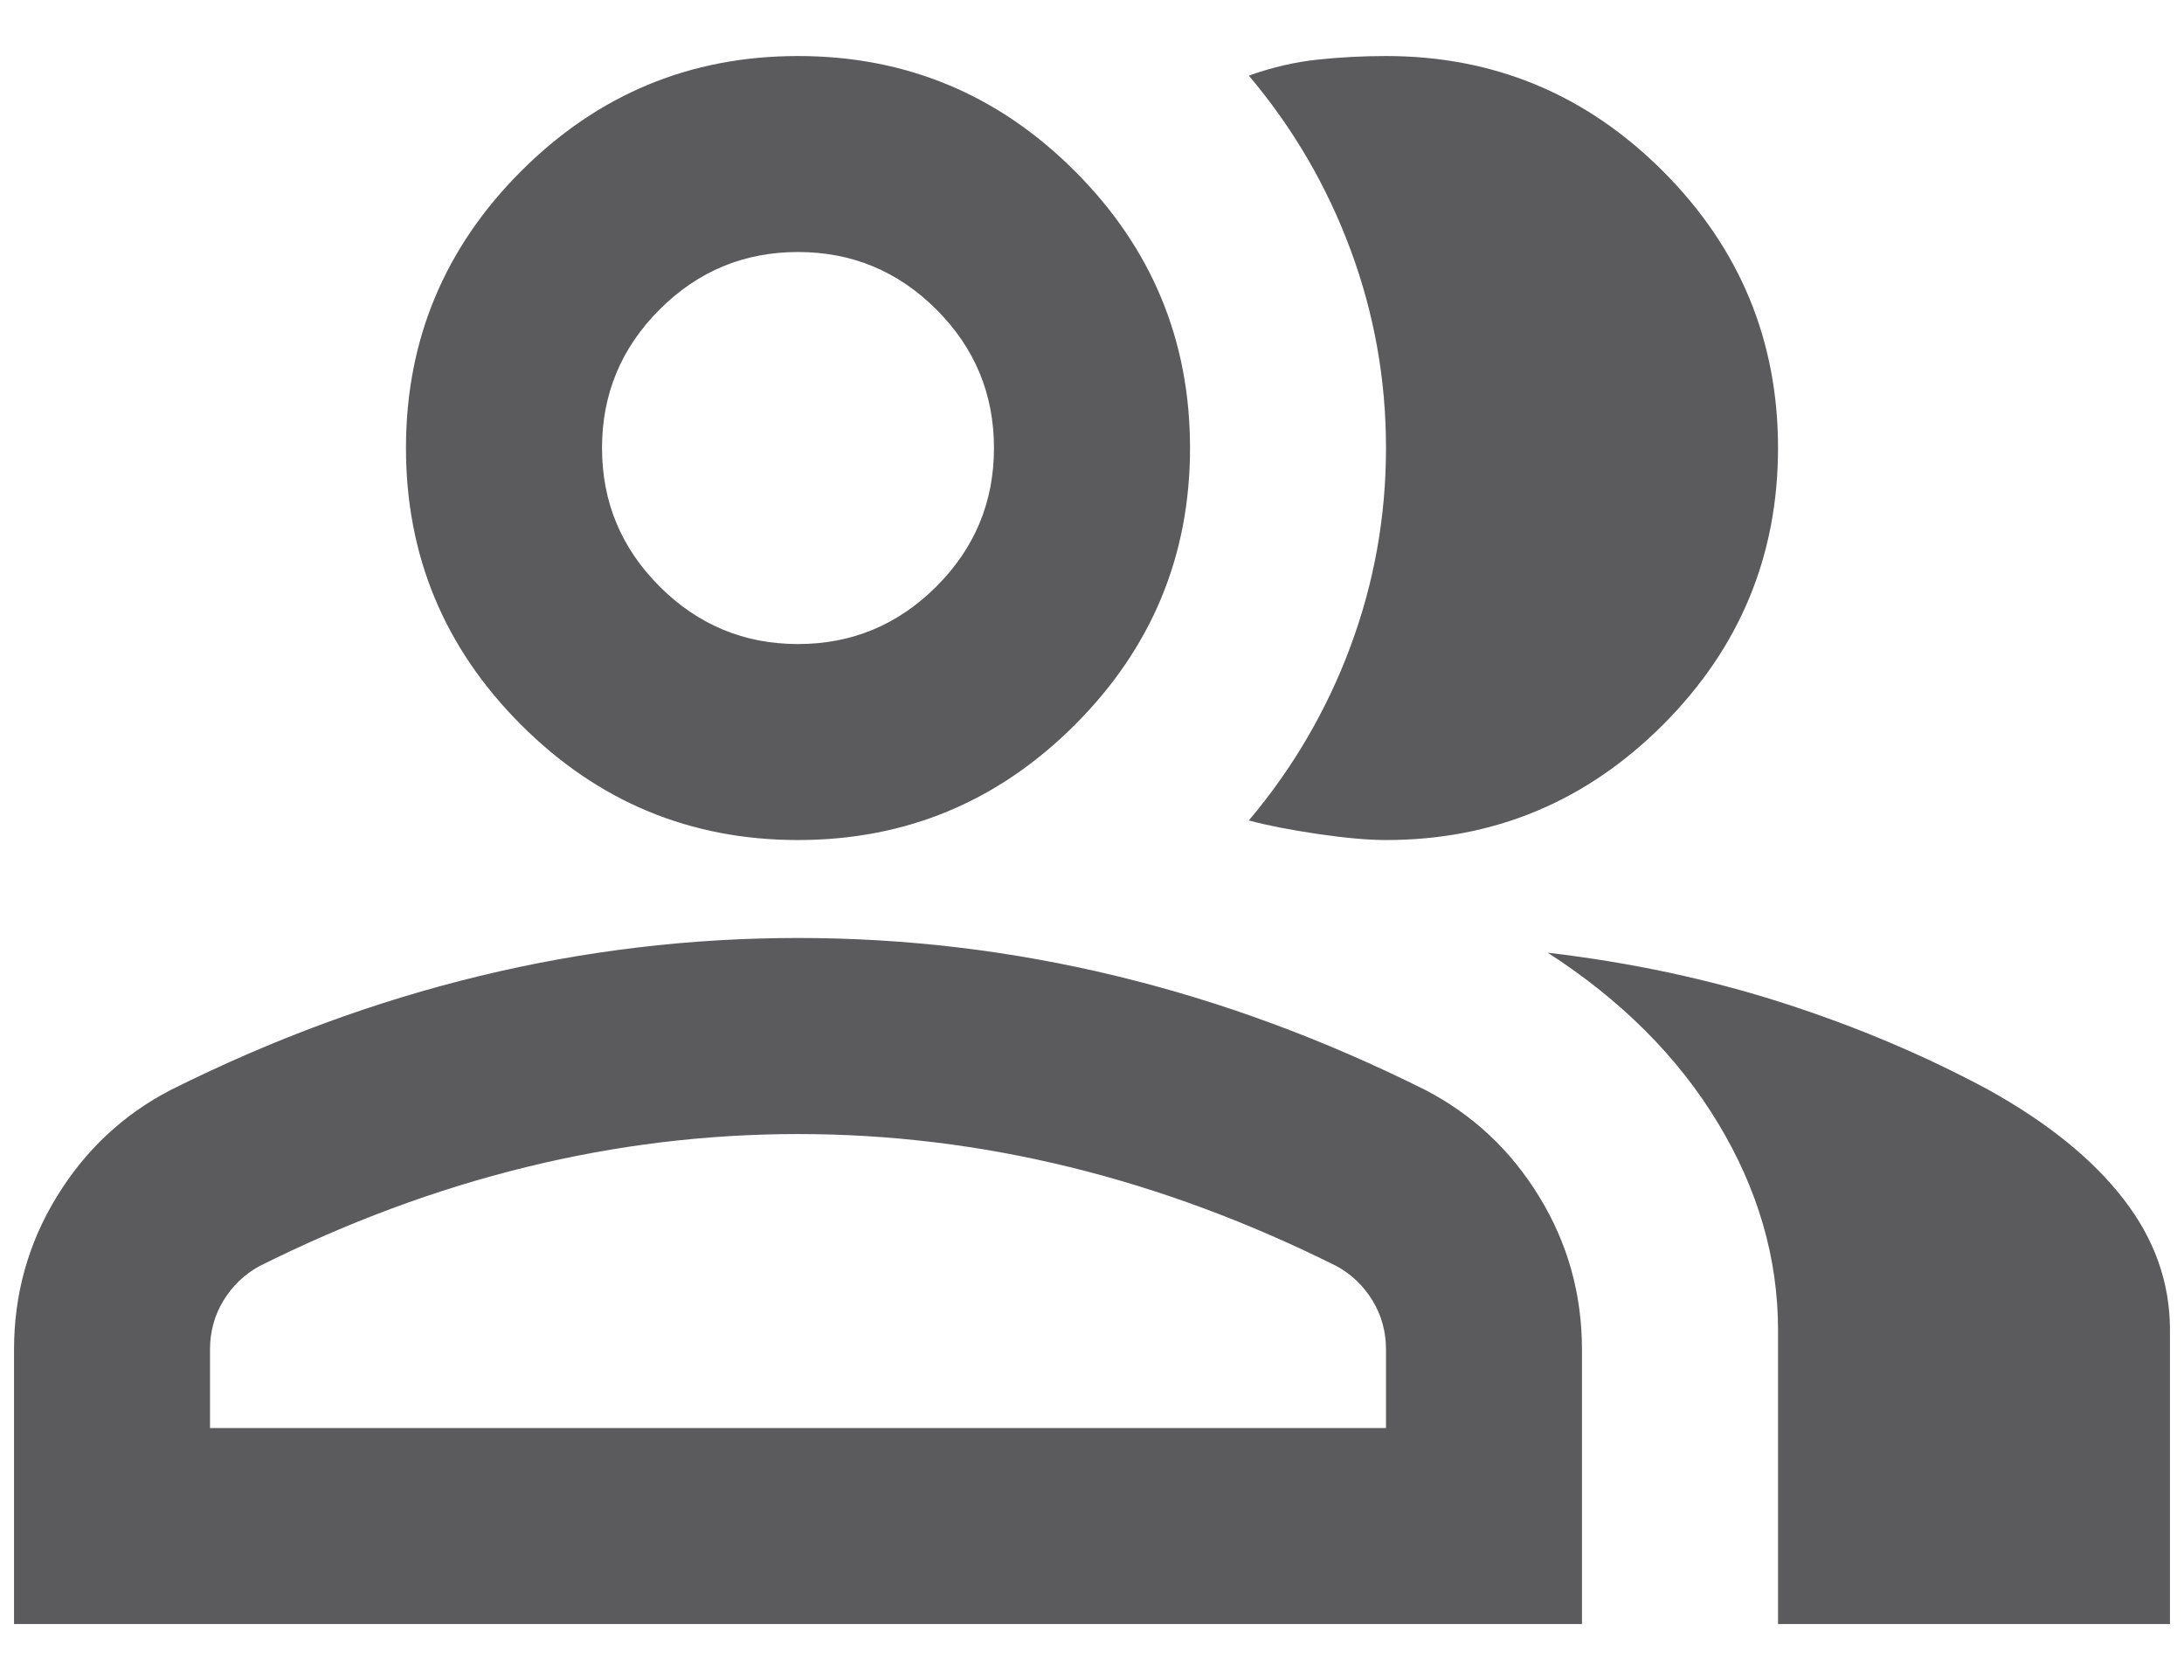<svg width="26" height="20" viewBox="0 0 26 20" fill="none" xmlns="http://www.w3.org/2000/svg">
<path d="M0.167 19.333V16.067C0.167 15.405 0.337 14.798 0.677 14.244C1.017 13.689 1.469 13.267 2.033 12.975C3.239 12.372 4.464 11.92 5.708 11.619C6.953 11.317 8.217 11.166 9.5 11.166C10.783 11.166 12.047 11.317 13.292 11.619C14.536 11.92 15.761 12.372 16.967 12.975C17.53 13.267 17.983 13.689 18.323 14.244C18.663 14.798 18.833 15.405 18.833 16.067V19.333H0.167ZM21.167 19.333V15.833C21.167 14.978 20.928 14.156 20.452 13.369C19.976 12.581 19.3 11.905 18.425 11.341C19.417 11.458 20.35 11.658 21.225 11.939C22.1 12.221 22.917 12.566 23.675 12.975C24.375 13.364 24.91 13.796 25.279 14.273C25.649 14.749 25.833 15.269 25.833 15.833V19.333H21.167ZM9.5 10C8.217 10 7.118 9.543 6.204 8.629C5.29 7.715 4.833 6.617 4.833 5.333C4.833 4.05 5.29 2.951 6.204 2.037C7.118 1.123 8.217 0.667 9.5 0.667C10.783 0.667 11.882 1.123 12.796 2.037C13.71 2.951 14.167 4.05 14.167 5.333C14.167 6.617 13.71 7.715 12.796 8.629C11.882 9.543 10.783 10 9.5 10ZM21.167 5.333C21.167 6.617 20.71 7.715 19.796 8.629C18.882 9.543 17.783 10 16.5 10C16.286 10 16.014 9.976 15.683 9.927C15.353 9.878 15.081 9.825 14.867 9.767C15.392 9.144 15.795 8.454 16.077 7.696C16.359 6.937 16.5 6.15 16.5 5.333C16.5 4.516 16.359 3.729 16.077 2.971C15.795 2.212 15.392 1.522 14.867 0.9C15.139 0.803 15.411 0.739 15.683 0.71C15.956 0.681 16.228 0.667 16.5 0.667C17.783 0.667 18.882 1.123 19.796 2.037C20.71 2.951 21.167 4.05 21.167 5.333ZM2.5 17H16.5V16.067C16.5 15.853 16.447 15.658 16.34 15.483C16.233 15.308 16.092 15.172 15.917 15.075C14.867 14.55 13.807 14.156 12.738 13.894C11.668 13.631 10.589 13.5 9.5 13.5C8.411 13.5 7.332 13.631 6.262 13.894C5.193 14.156 4.133 14.55 3.083 15.075C2.908 15.172 2.767 15.308 2.66 15.483C2.553 15.658 2.5 15.853 2.5 16.067V17ZM9.5 7.667C10.142 7.667 10.691 7.438 11.148 6.981C11.605 6.524 11.833 5.975 11.833 5.333C11.833 4.691 11.605 4.142 11.148 3.685C10.691 3.228 10.142 3 9.5 3C8.858 3 8.309 3.228 7.852 3.685C7.395 4.142 7.167 4.691 7.167 5.333C7.167 5.975 7.395 6.524 7.852 6.981C8.309 7.438 8.858 7.667 9.5 7.667Z" fill="#1C1B1F" fill-opacity="0.72"/>
</svg>
